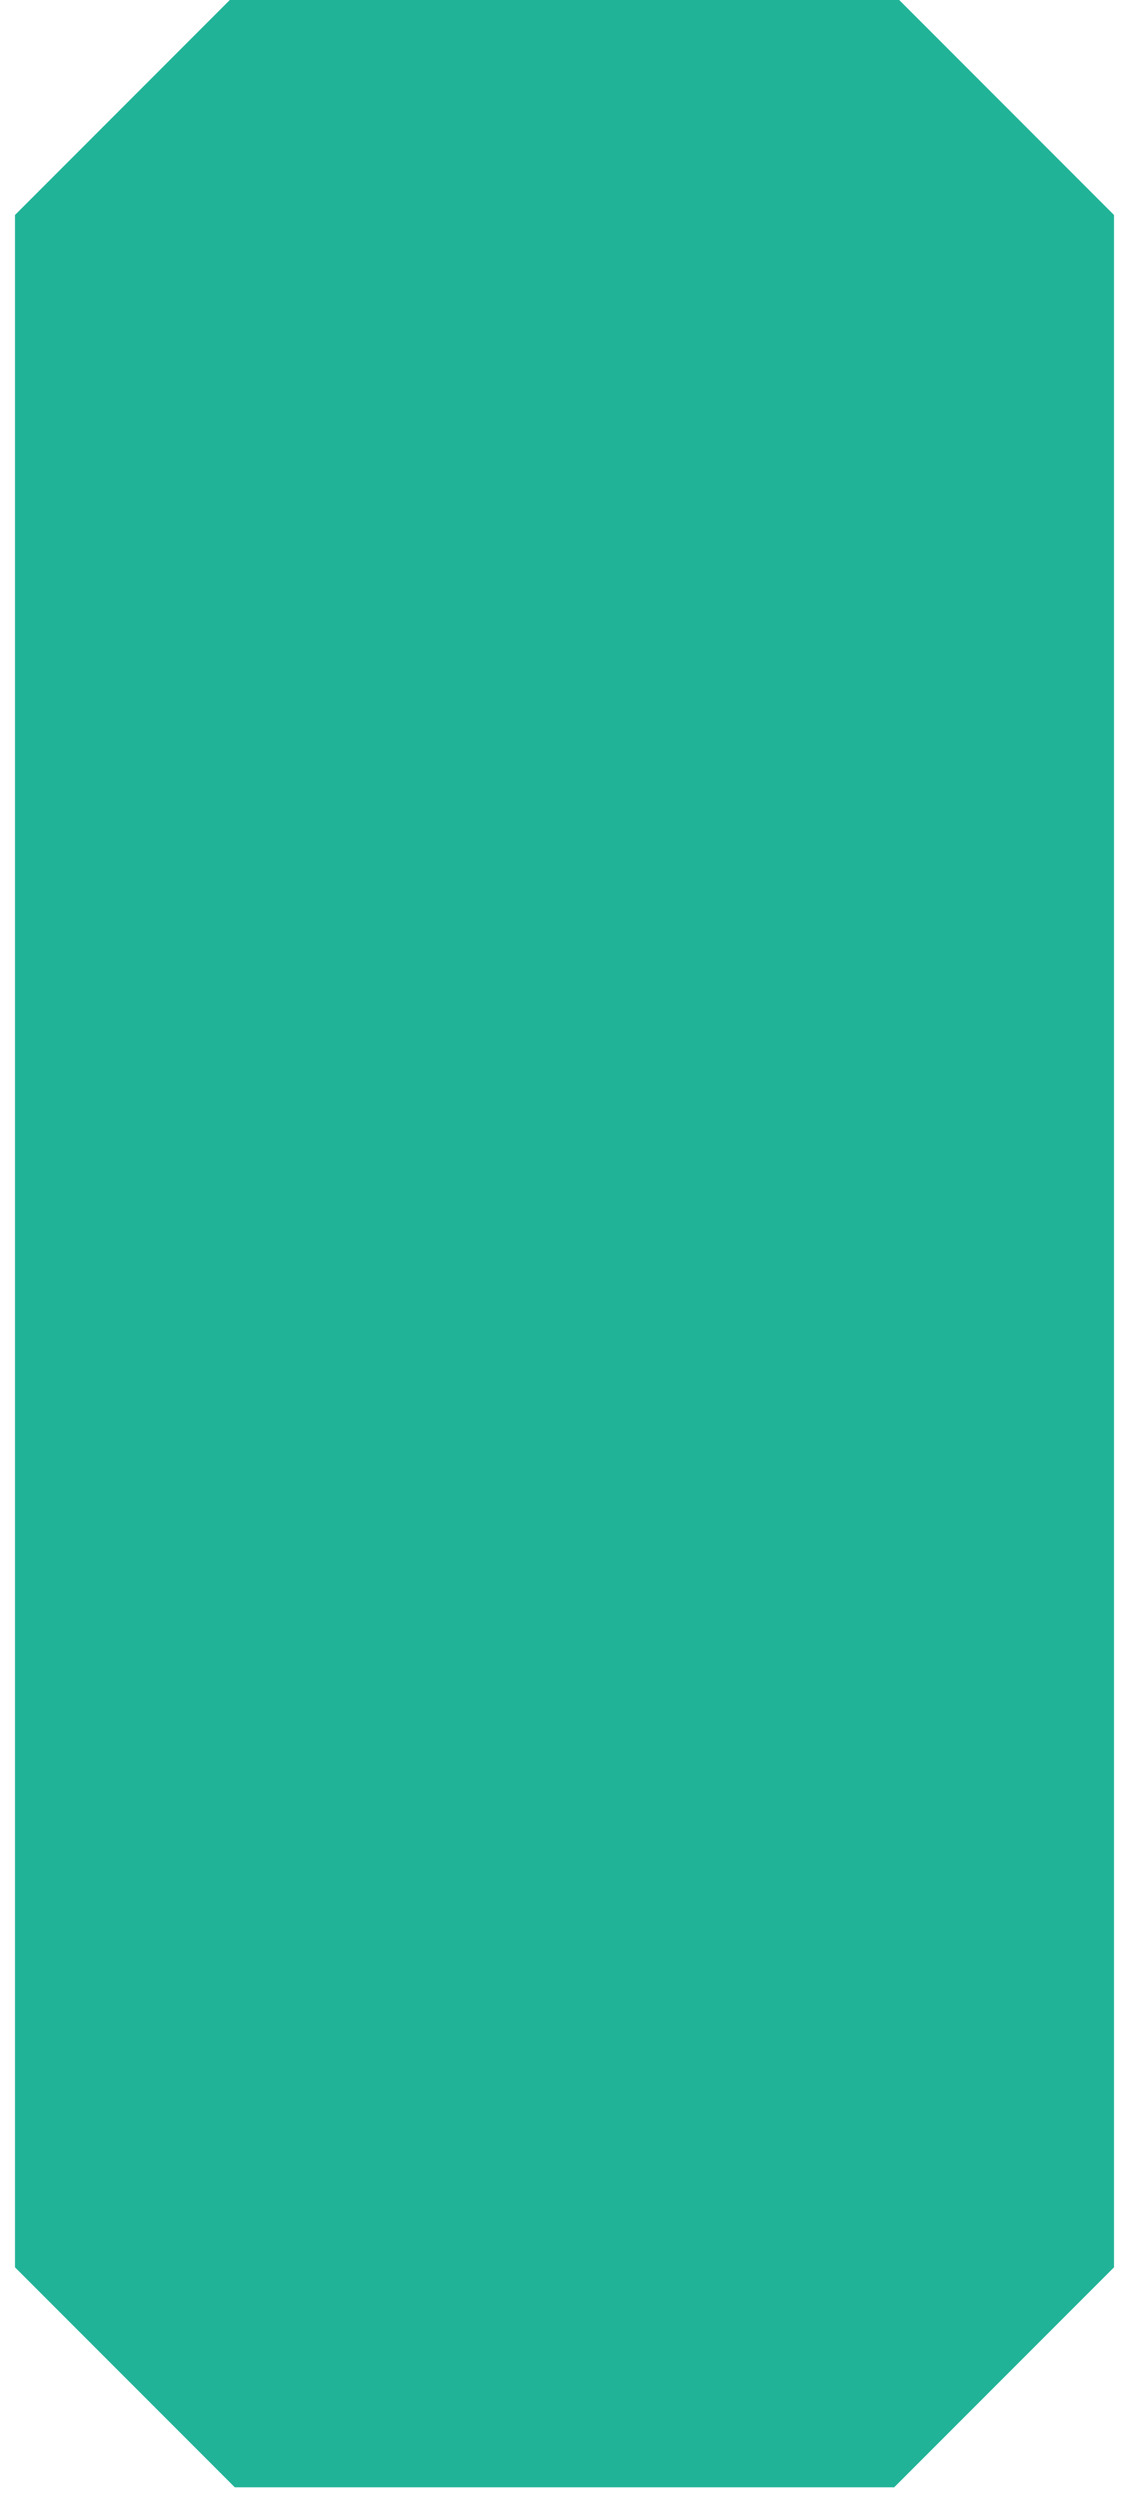 <?xml version="1.0" encoding="utf-8"?>
<!-- Generator: Adobe Illustrator 19.1.0, SVG Export Plug-In . SVG Version: 6.00 Build 0)  -->
<svg version="1.1" id="图层_1" xmlns="http://www.w3.org/2000/svg" xmlns:xlink="http://www.w3.org/1999/xlink" x="0px" y="0px"
	 viewBox="0 0 45 100" style="enable-background:new 0 0 45 100;" xml:space="preserve">
<style type="text/css">
	.st0{display:none;fill:#040000;stroke:#49BAA7;stroke-width:2;stroke-miterlimit:10;}
	.st1{fill:#21B397;}
</style>
<polygon class="st0" points="1.1,90.2 1.1,9.9 9.7,1.3 35.5,1.3 44.1,9.9 44.1,90.2 35.5,98.8 9.7,98.8 "/>
<polygon class="st1" points="0.6,90.7 0.6,8.6 9.4,-0.2 35.8,-0.2 44.6,8.6 44.6,90.7 35.8,99.5 9.4,99.5 "/>
</svg>
